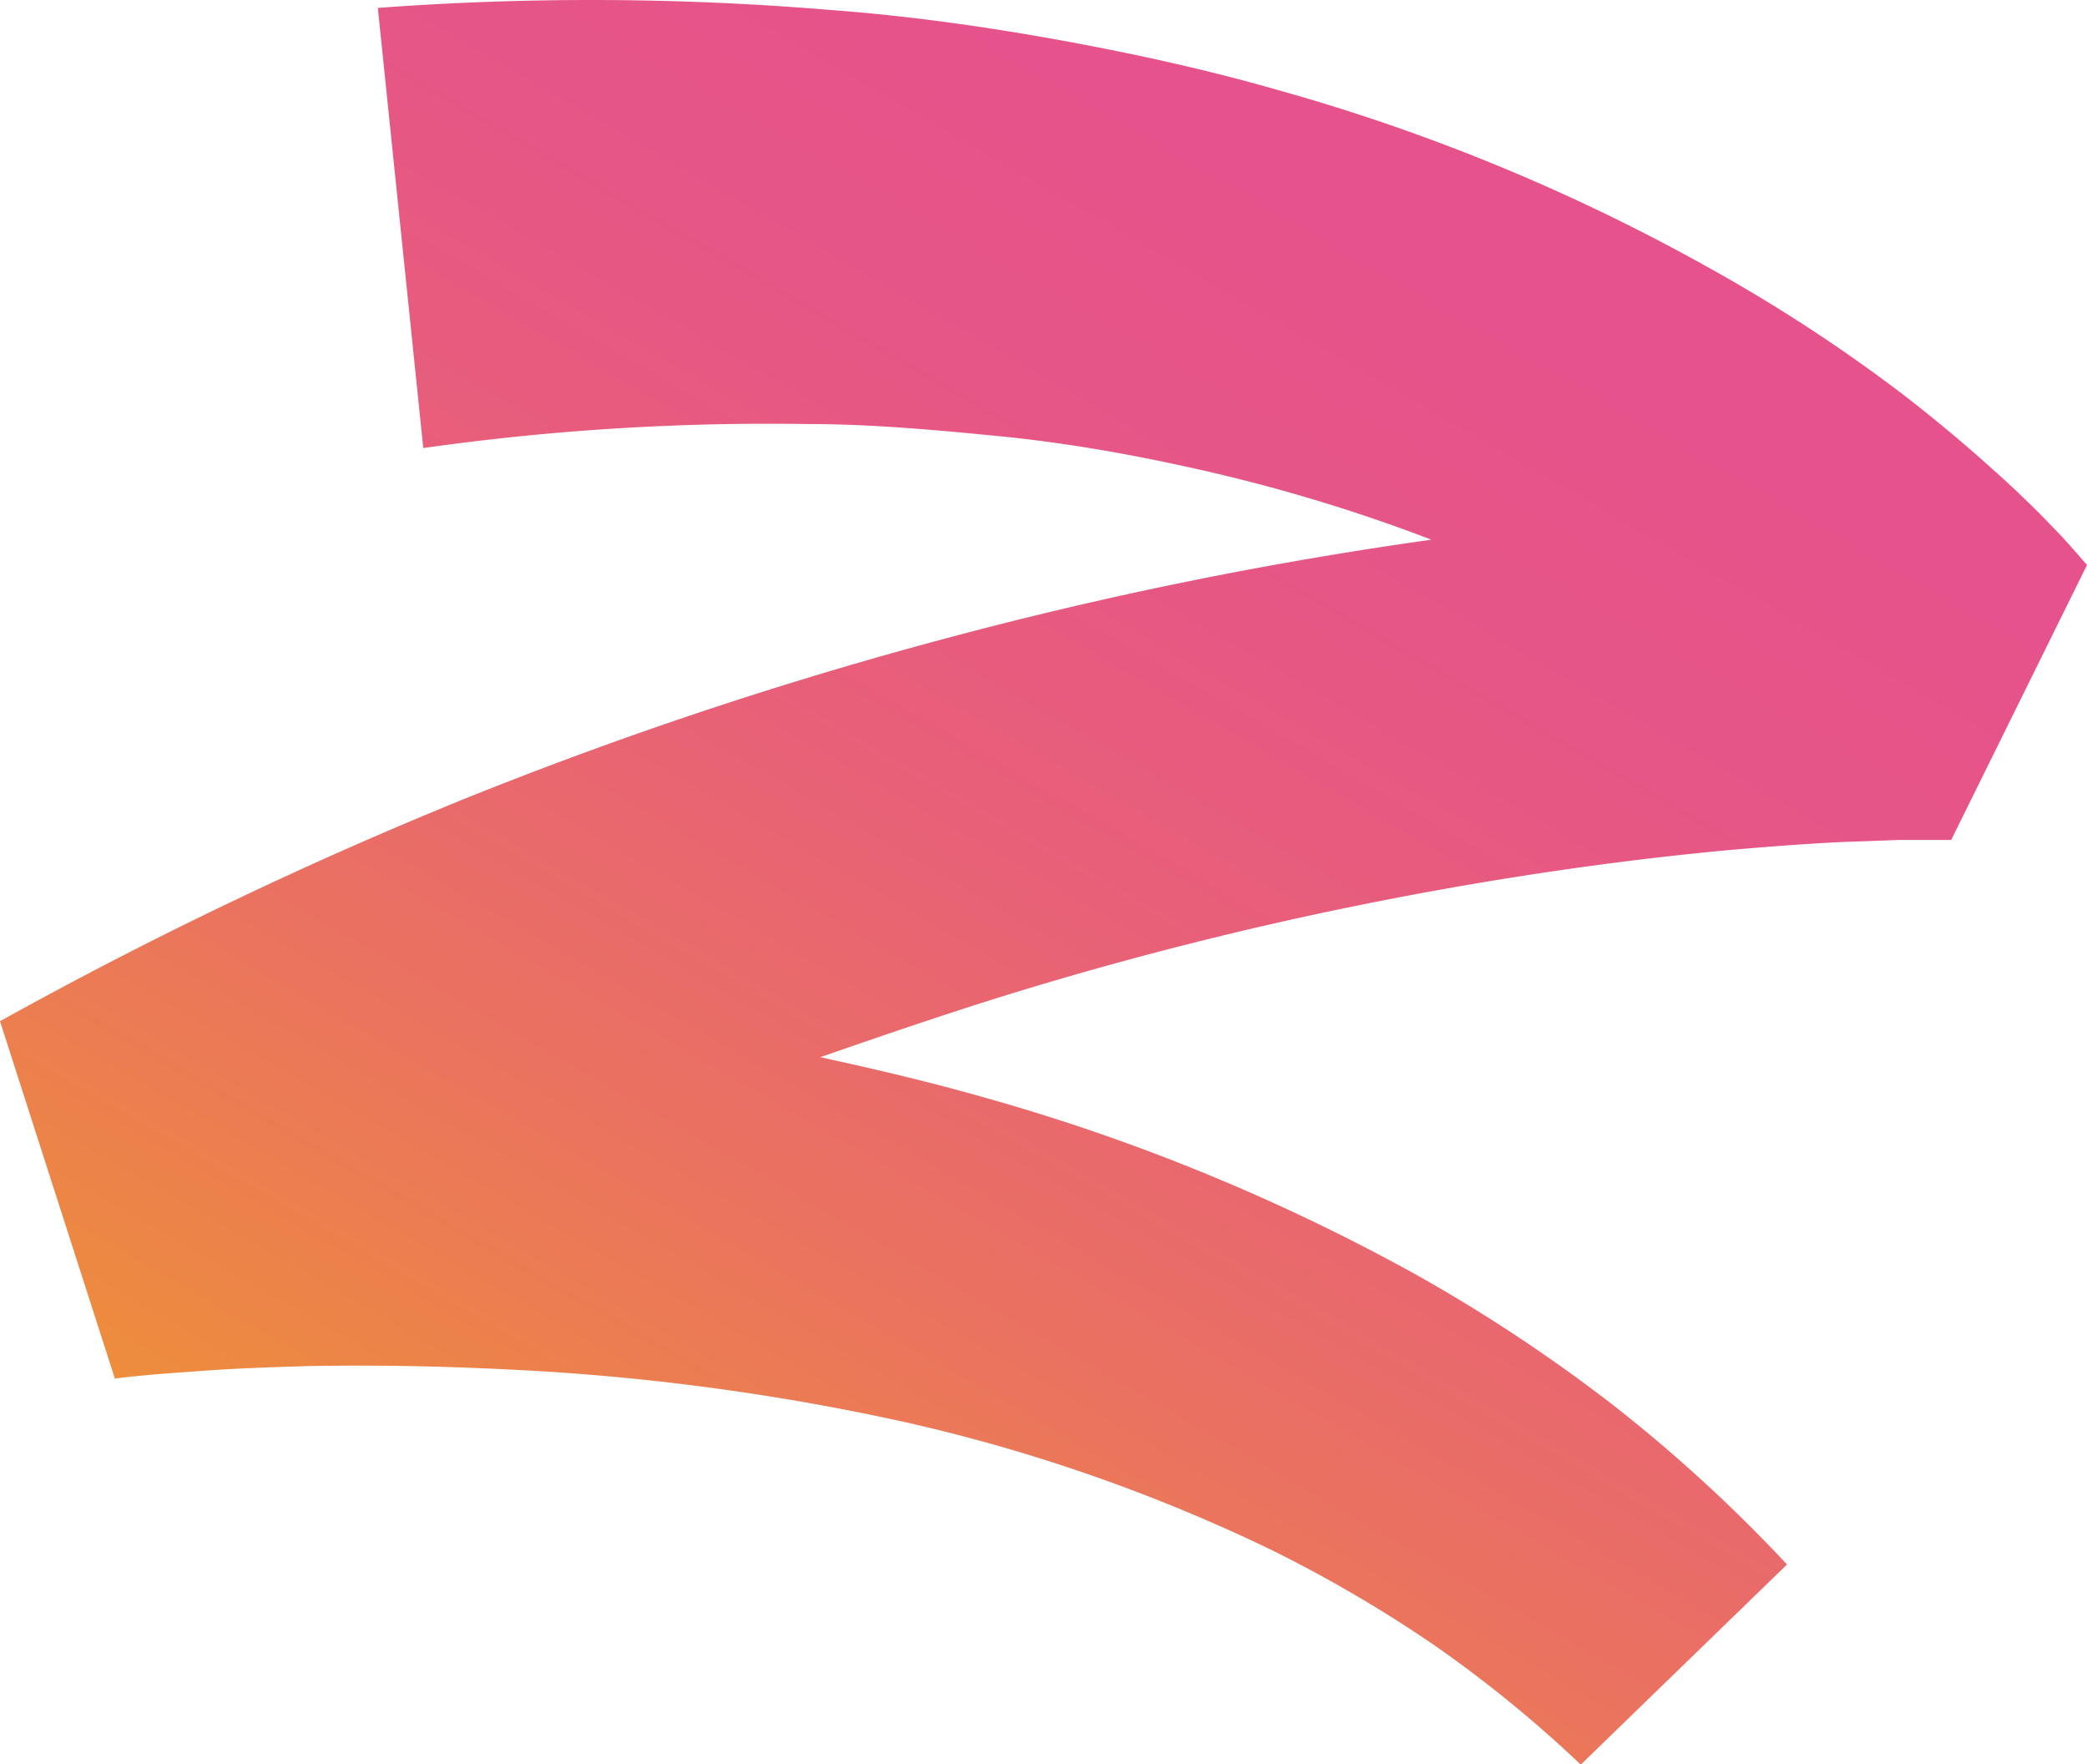 <svg xmlns="http://www.w3.org/2000/svg" xmlns:xlink="http://www.w3.org/1999/xlink" viewBox="0 0 81.75 69.1"><defs><style>.cls-1{fill:url(#linear-gradient);}</style><linearGradient id="linear-gradient" x1="58.17" y1="3.49" x2="22.44" y2="65.39" gradientUnits="userSpaceOnUse"><stop offset="0.1" stop-color="#e6528b"/><stop offset="0.28" stop-color="#e65686"/><stop offset="0.49" stop-color="#e86078"/><stop offset="0.72" stop-color="#ea7260"/><stop offset="0.96" stop-color="#ed8a40"/><stop offset="1" stop-color="#ee8f39"/></linearGradient></defs><g id="Layer_2" data-name="Layer 2"><g id="Layer_2-2" data-name="Layer 2"><path class="cls-1" d="M81.75,22.13l-.55-.63-.45-.5-.87-.9c-.58-.57-1.16-1.13-1.75-1.65-1.17-1.06-2.36-2.05-3.59-3a63.14,63.14,0,0,0-7.67-5,77,77,0,0,0-16.73-6.9c-2.89-.83-5.81-1.47-8.75-2S35.48.61,32.52.39A112.75,112.75,0,0,0,14.8.31l1.78,17.24a96.43,96.43,0,0,1,15.05-.94c2.51,0,5,.23,7.46.47s4.92.66,7.33,1.19a65.67,65.67,0,0,1,9.65,2.87,158.35,158.35,0,0,0-19,3.86,163.28,163.28,0,0,0-19,6.34A167.49,167.49,0,0,0,0,40H0l4.5,14c.42-.06,1.14-.13,1.73-.18l1.91-.14c1.29-.09,2.59-.13,3.89-.17,2.61-.05,5.23,0,7.84.13A92.24,92.24,0,0,1,35.3,55.67a66.61,66.61,0,0,1,14.42,5,52.4,52.4,0,0,1,6.46,3.77,48.83,48.83,0,0,1,5.74,4.68L70,61.28A59.5,59.5,0,0,0,63.14,55a63.19,63.19,0,0,0-7.72-5.1A79,79,0,0,0,38.6,43c-2.14-.61-4.3-1.12-6.47-1.59,2.88-1,5.8-2,8.74-2.87a143.6,143.6,0,0,1,17.82-4.08c3-.49,6-.88,9-1.16,1.5-.13,3-.25,4.5-.32l2.21-.08,1.08,0h.95Z"/></g></g></svg>